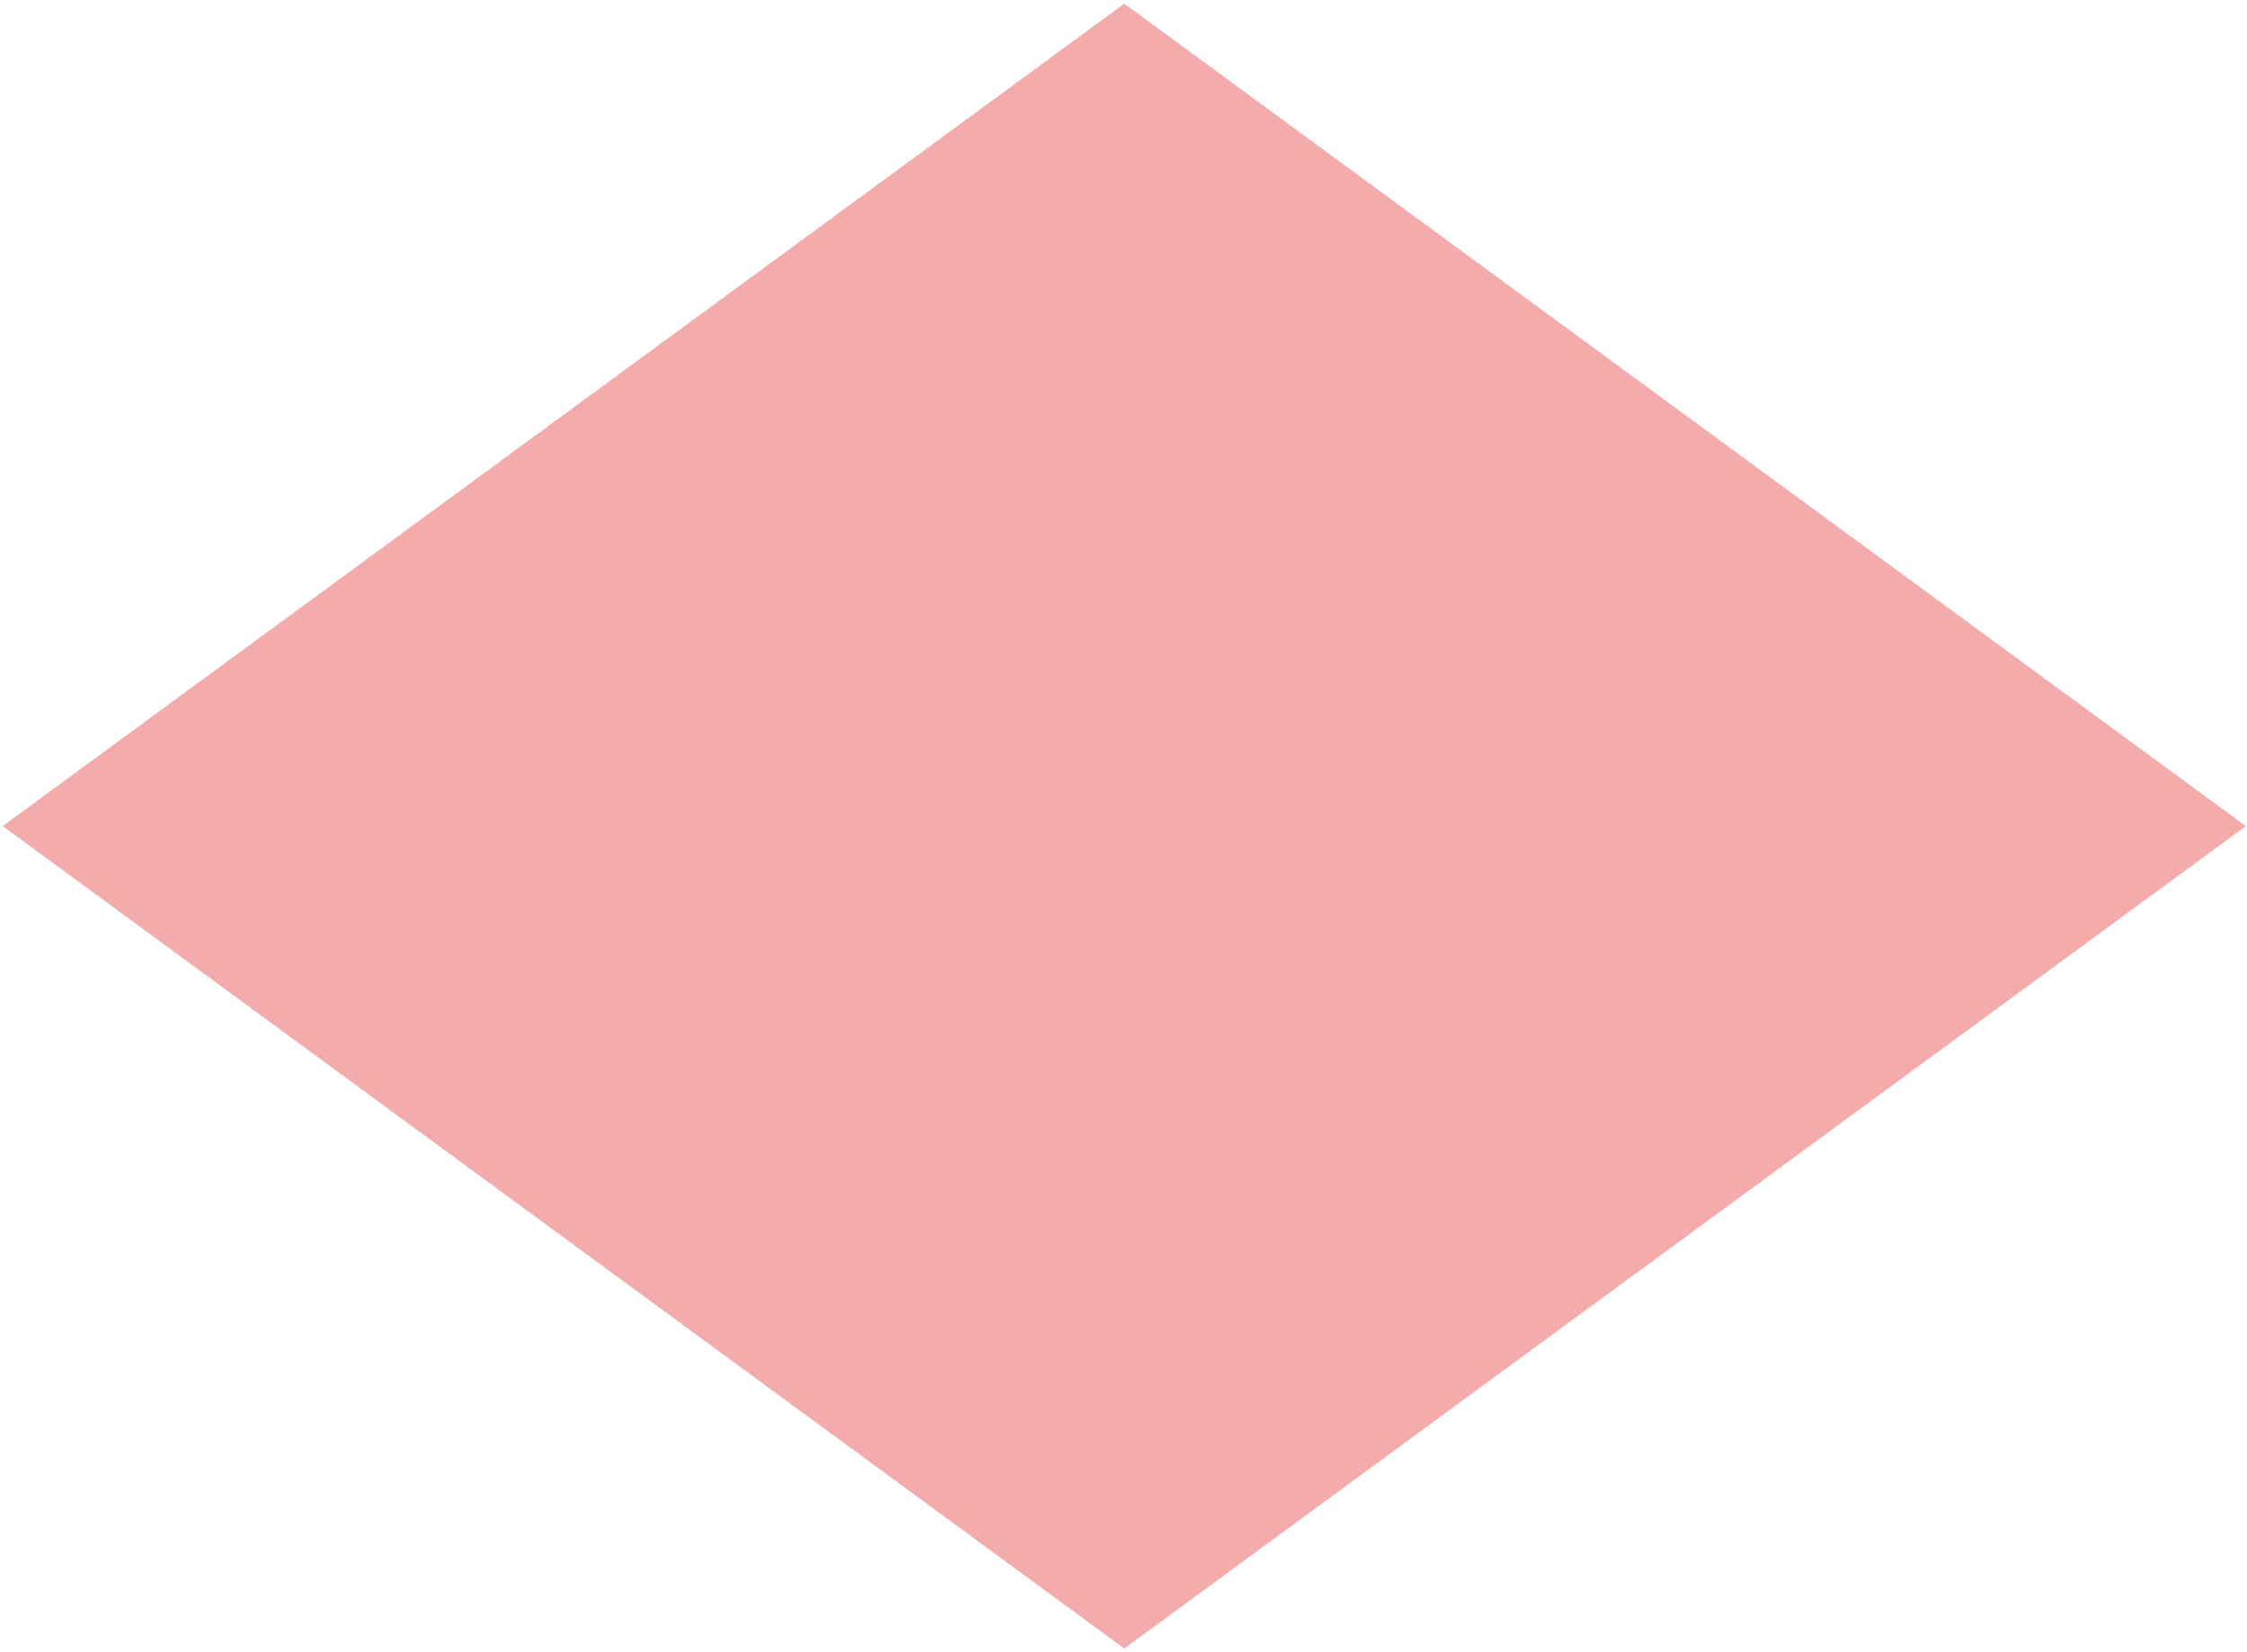 <svg width="1020" height="750" viewBox="0 0 1020 750" fill="none" xmlns="http://www.w3.org/2000/svg">
<path d="M1.233 374.997L510.351 1.658L1019.47 374.997L510.351 748.335L1.233 374.997Z" fill="#F4ABAB"/>
</svg>
